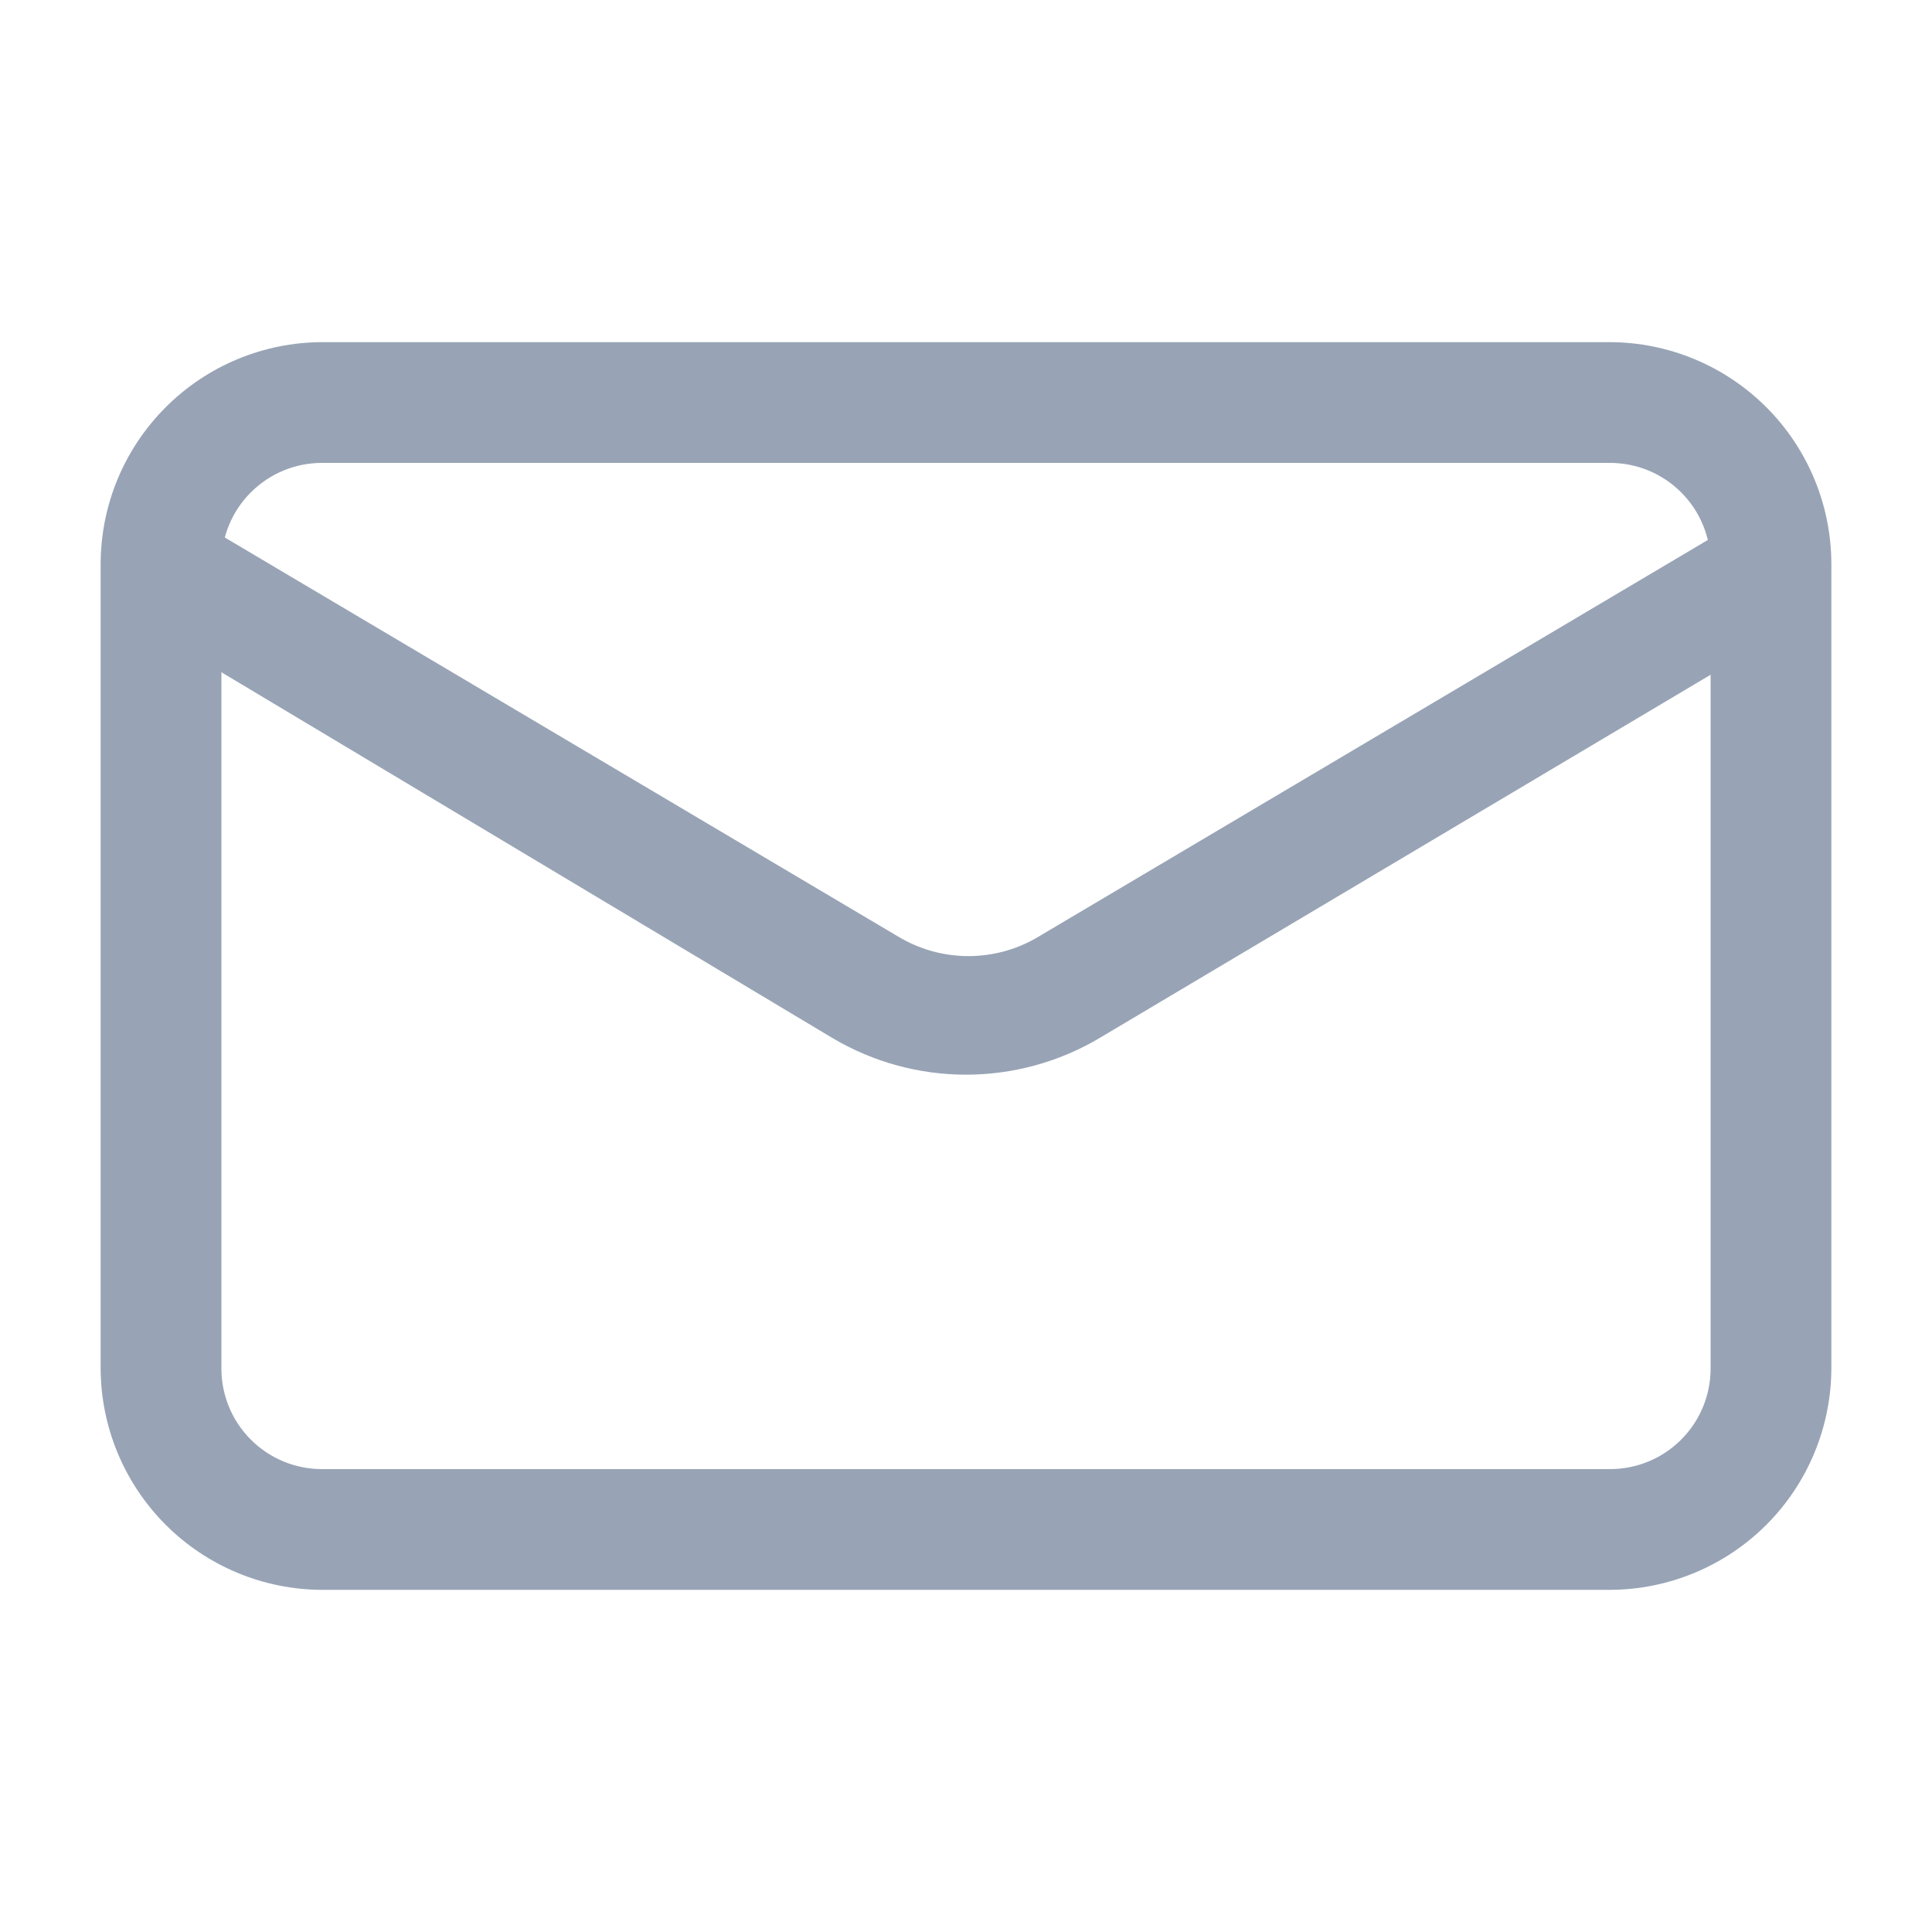<svg width="32" height="32" viewBox="0 0 32 32" fill="none" xmlns="http://www.w3.org/2000/svg">
<path d="M5.333 26.333H26.667C27.638 26.33 28.569 25.942 29.256 25.256C29.942 24.569 30.33 23.638 30.333 22.667V9.333C30.33 8.362 29.942 7.431 29.256 6.745C28.569 6.058 27.638 5.67 26.667 5.667H5.333C4.362 5.67 3.431 6.058 2.745 6.745C2.058 7.431 1.67 8.362 1.667 9.333V22.667C1.67 23.638 2.058 24.569 2.745 25.256C3.431 25.942 4.362 26.33 5.333 26.333ZM26.667 7.667C27.109 7.667 27.533 7.842 27.845 8.155C28.158 8.467 28.333 8.891 28.333 9.333V22.667C28.333 23.109 28.158 23.533 27.845 23.845C27.533 24.158 27.109 24.333 26.667 24.333H5.333C4.891 24.333 4.467 24.158 4.155 23.845C3.842 23.533 3.667 23.109 3.667 22.667V9.333C3.667 8.891 3.842 8.467 4.155 8.155C4.467 7.842 4.891 7.667 5.333 7.667H26.667Z" fill="#98A4B5"/>
<path d="M16 17.8C16.774 17.8 17.533 17.593 18.2 17.2L29.84 10.28C30.058 10.144 30.216 9.931 30.282 9.684C30.349 9.437 30.32 9.173 30.2 8.947C30.067 8.726 29.853 8.567 29.604 8.502C29.355 8.437 29.09 8.472 28.867 8.6L17.213 15.507C16.86 15.722 16.454 15.836 16.04 15.836C15.626 15.836 15.22 15.722 14.867 15.507L3.213 8.6C2.99 8.472 2.725 8.437 2.476 8.502C2.227 8.567 2.013 8.726 1.88 8.947C1.76 9.173 1.731 9.437 1.798 9.684C1.865 9.931 2.023 10.144 2.24 10.28L13.8 17.2C14.467 17.593 15.226 17.8 16 17.8Z" fill="#98A4B5"/>
</svg>
